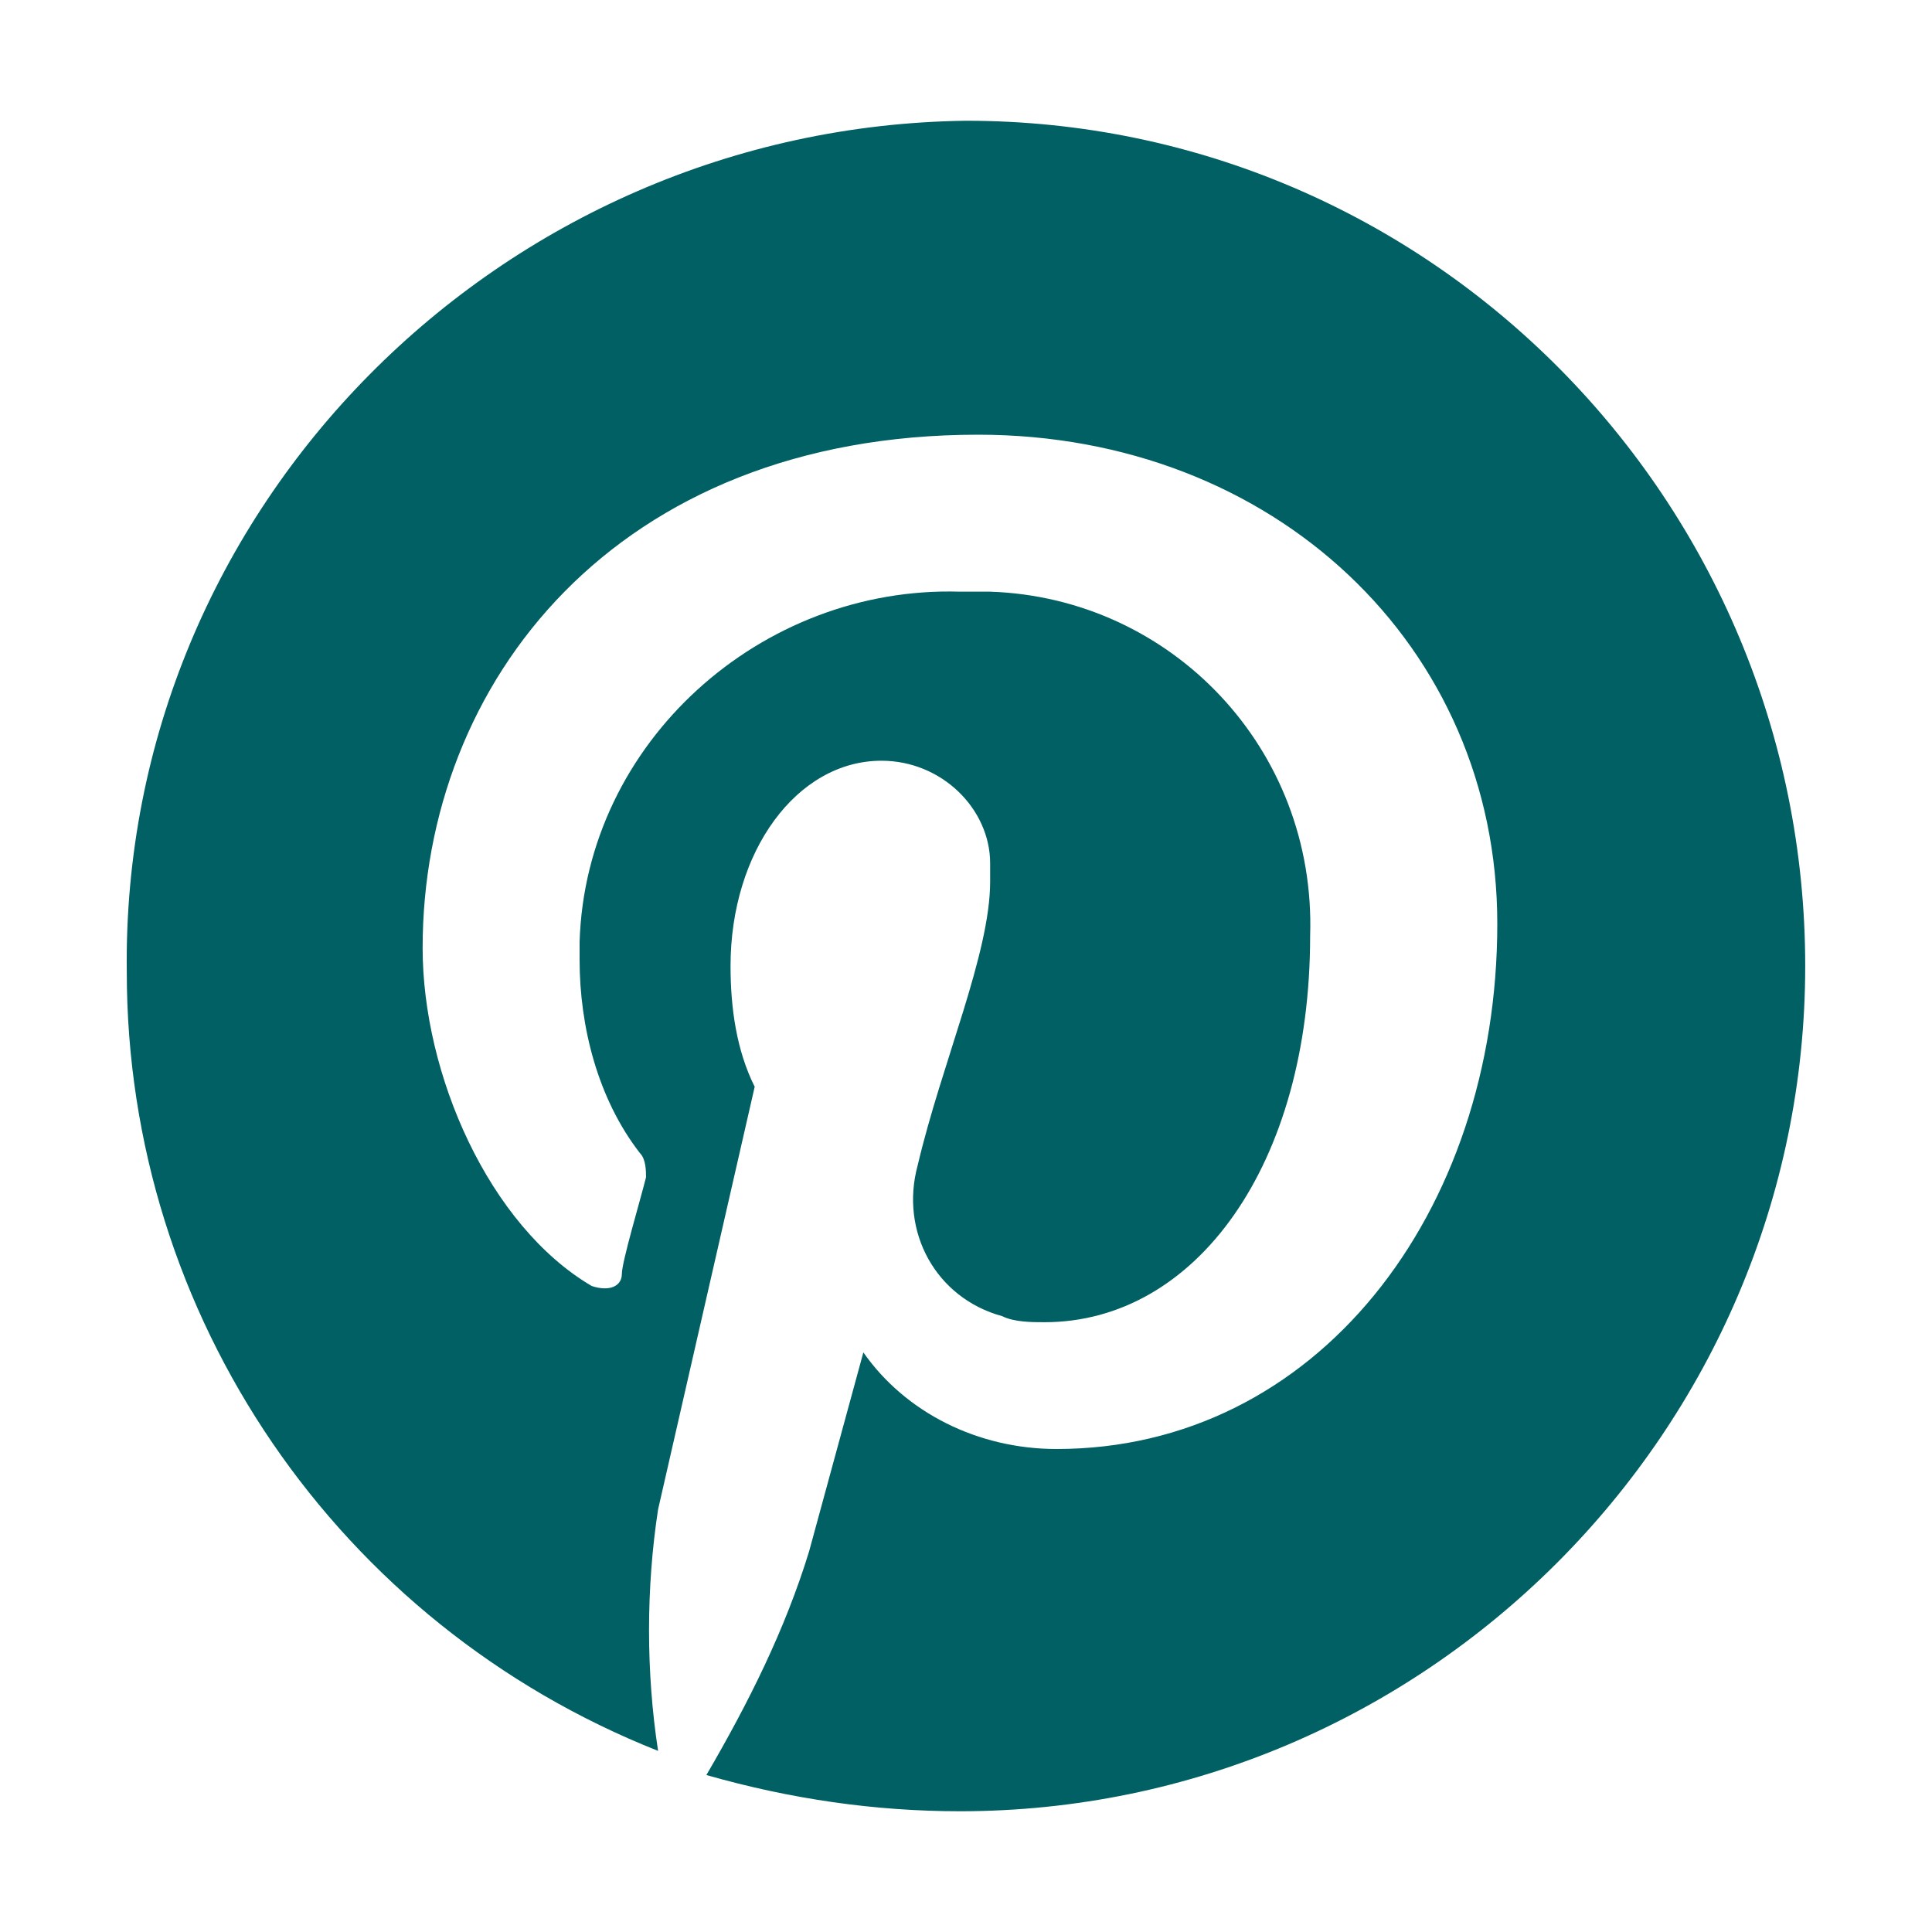 <?xml version="1.0" encoding="utf-8"?>
<!-- Generator: Adobe Illustrator 25.2.3, SVG Export Plug-In . SVG Version: 6.00 Build 0)  -->
<svg version="1.1" id="icon" xmlns="http://www.w3.org/2000/svg" xmlns:xlink="http://www.w3.org/1999/xlink" x="0px" y="0px"
	 width="32px" height="32px" viewBox="0 0 32 32" style="enable-background:new 0 0 32 32;" xml:space="preserve">
<style type="text/css">
	.st0{fill:#006064;}
	.st1{fill:none;}
</style>
<path id="_Path_" class="st0" d="M16,2C8.3,2.1,2,8.4,2.1,16.1c0,5.7,3.5,10.8,8.8,12.9c-0.2-1.3-0.2-2.7,0-4l1.6-7
	c-0.3-0.6-0.4-1.3-0.4-2c0-1.9,1.1-3.4,2.5-3.4c1,0,1.8,0.8,1.8,1.7c0,0.1,0,0.2,0,0.3c0,1.2-0.8,3-1.2,4.7
	c-0.3,1.1,0.3,2.2,1.4,2.5c0.2,0.1,0.5,0.1,0.7,0.1c2.5,0,4.4-2.6,4.4-6.4c0.1-3.1-2.3-5.6-5.3-5.7c-0.2,0-0.3,0-0.5,0
	c-3.3-0.1-6.2,2.5-6.3,5.8c0,0.1,0,0.2,0,0.3c0,1.1,0.3,2.3,1,3.2c0.1,0.1,0.1,0.3,0.1,0.4c-0.1,0.4-0.4,1.4-0.4,1.6
	s-0.2,0.3-0.5,0.2c-1.7-1-2.8-3.5-2.8-5.6c0-4.4,3.2-8.5,9.2-8.5c4.9,0,8.6,3.5,8.6,8.1c0,4.8-3,8.7-7.3,8.7c-1.3,0-2.5-0.6-3.2-1.6
	l-0.9,3.3c-0.4,1.3-1,2.5-1.7,3.7c1.4,0.4,2.8,0.6,4.2,0.6c7.7,0,14-6.3,14-14S23.7,2,16,2"/>
<rect id="_Transparent_Rectangle_" class="st1" width="32" height="32"/>
</svg>
